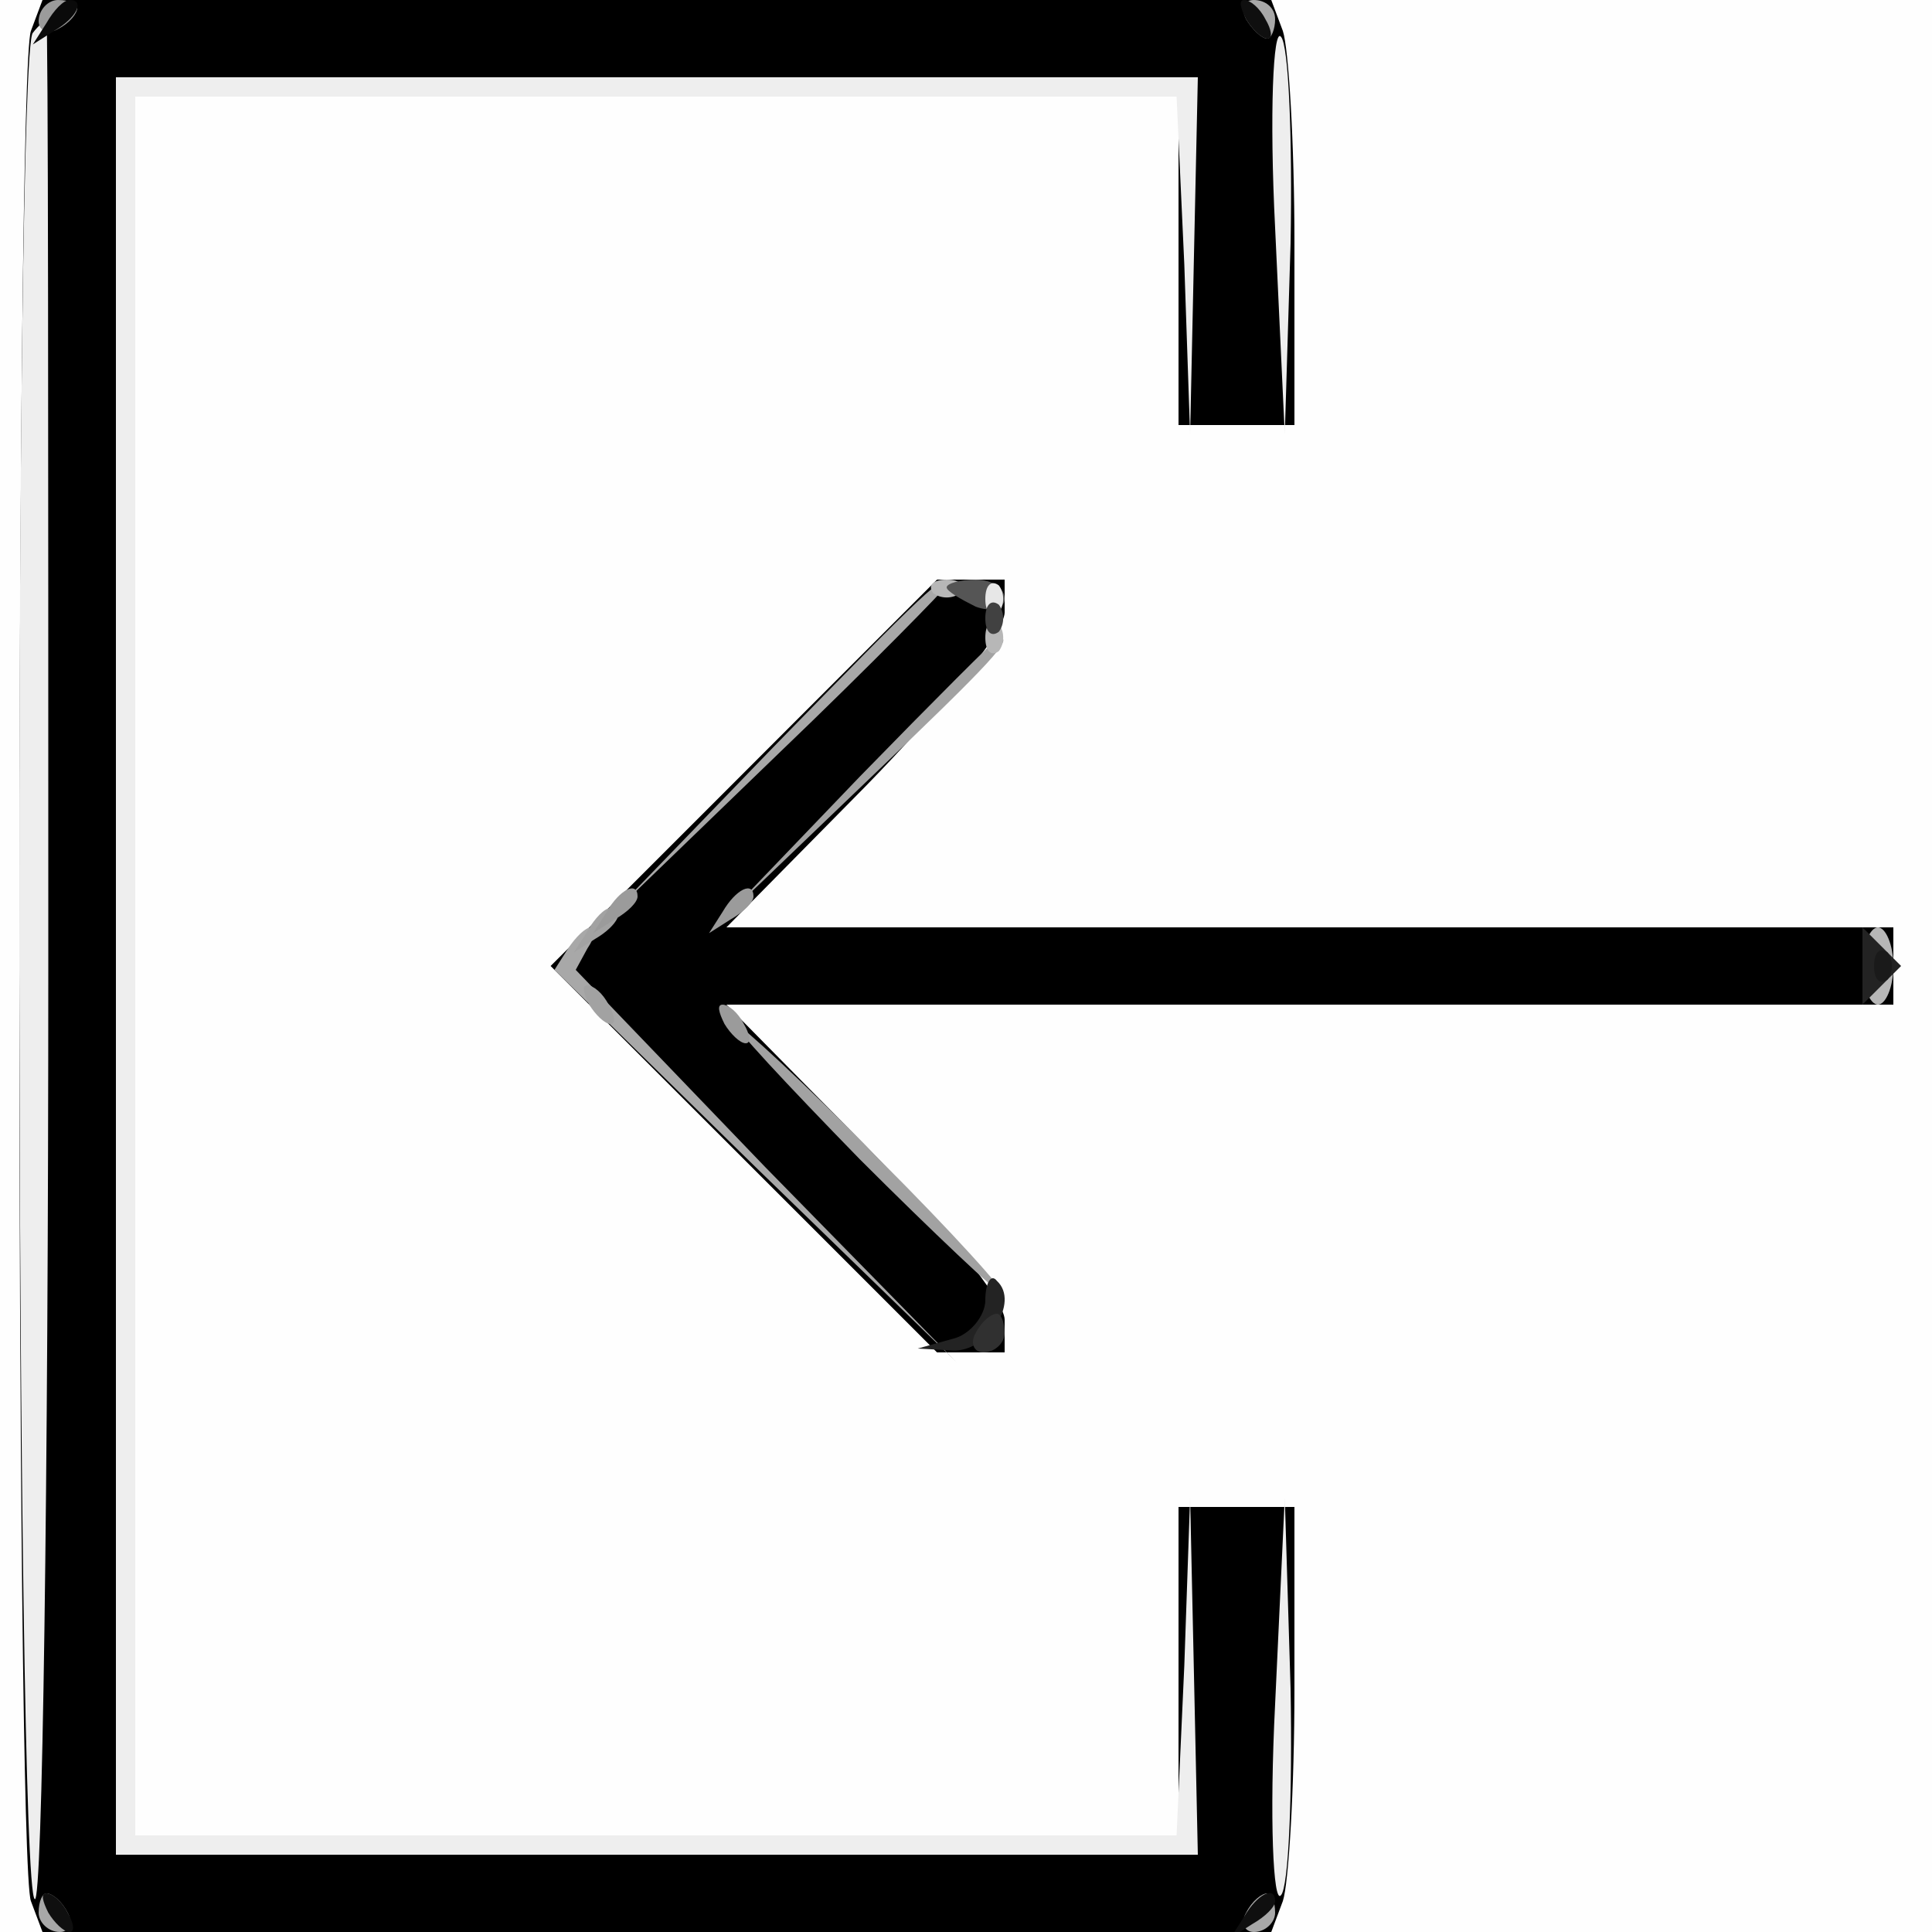 <svg width="100pt" height="100pt" viewBox="0 0 100 100" xmlns="http://www.w3.org/2000/svg">
  <rect x="0" y="0" width="100" height="100" fill="#808080" stroke="none"/>
  <g transform="translate(0,100) scale(0.1,-0.1)" fill="#fefefe" stroke="none">
    <path d="M0 500 l0 -500 13 0 12 0 0 500 0 500 -12 0 -13 0 0 -500z" />
    <path d="M658 895 l4 -105 -21 0 -21 0 0 85 0 85 -280 0 -280 0 0 -460 0 -460
280 0 280 0 0 85 0 85 21 0 21 0 -4 -105 -4 -105 173 0 173 0 0 500 0 500
-173 0 -173 0 4 -105z m-148 -213 c0 -4 -31 -39 -70 -77 -38 -38 -70 -75 -70
-82 l0 -13 300 0 300 0 0 -10 0 -10 -300 0 -300 0 0 -12 c0 -7 32 -45 72 -85
40 -40 69 -76 65 -80 -4 -4 -51 37 -105 90 l-97 97 95 95 c89 89 110 106 110
87z" />
  </g>
  <g transform="translate(0,100) scale(0.1,-0.1)" fill="#000000" stroke="none">
    <path d="M16 984 c-8 -20 -8 -948 0 -968 l6 -16 318 0 318 0 6 16 c3 9 6 58 6
110 l0 94 -30 0 -30 0 0 -85 0 -85 -270 0 -270 0 0 450 0 450 270 0 270 0 0
-85 0 -85 30 0 30 0 0 94 c0 52 -3 101 -6 110 l-6 16 -318 0 -318 0 -6 -16z" />
    <path d="M385 600 l-100 -100 100 -100 100 -100 17 0 18 0 0 17 c0 10 -33 50
-72 90 l-72 73 302 0 302 0 0 20 0 20 -302 0 -302 0 72 73 c39 40 72 80 72 90
l0 17 -18 0 -17 0 -100 -100z" />
  </g>
  <g transform="translate(0,100) scale(0.1,-0.1)" fill="#eeeeee" stroke="none">
    <path d="M17 983 c-10 -9 -9 -961 1 -966 4 -3 7 215 7 484 0 269 0 489 -1 489
0 0 -4 -3 -7 -7z" />
    <path d="M660 882 l5 -107 3 99 c1 55 -1 103 -5 107 -4 5 -6 -40 -3 -99z" />
    <path d="M60 500 l0 -460 280 0 280 0 -2 93 -2 92 -3 -87 -4 -88 -269 0 -270
0 0 450 0 450 270 0 269 0 4 -87 3 -88 2 93 2 92 -280 0 -280 0 0 -460z" />
    <path d="M660 118 c-3 -59 -1 -104 3 -99 4 4 6 52 5 107 l-3 99 -5 -107z" />
  </g>
  <g transform="translate(0,100) scale(0.1,-0.1)" fill="#a8a8a8" stroke="none">
    <path d="M645 990 c3 -5 8 -10 11 -10 2 0 4 5 4 10 0 6 -5 10 -11 10 -5 0 -7
-4 -4 -10z" />
    <path d="M400 613 l-85 -88 88 85 c48 46 87 86 87 87 0 8 -11 -3 -90 -84z" />
    <path d="M294 509 l-7 -11 104 -102 104 -101 -99 101 -98 102 6 11 c4 6 5 11
2 11 -3 0 -8 -5 -12 -11z" />
    <path d="M20 10 c0 -5 5 -10 11 -10 5 0 7 5 4 10 -3 6 -8 10 -11 10 -2 0 -4
-4 -4 -10z" />
    <path d="M645 10 c-3 -5 -1 -10 4 -10 6 0 11 5 11 10 0 6 -2 10 -4 10 -3 0 -8
-4 -11 -10z" />
  </g>
  <g transform="translate(0,100) scale(0.1,-0.1)" fill="#a2a2a2" stroke="none">
    <path d="M445 598 l-70 -73 73 70 c67 64 77 75 69 75 -1 0 -34 -33 -72 -72z" />
    <path d="M304 518 l-7 -11 11 7 c12 7 16 16 8 16 -3 0 -8 -5 -12 -12z" />
    <path d="M305 480 c3 -5 8 -10 11 -10 3 0 2 5 -1 10 -3 6 -8 10 -11 10 -3 0
-2 -4 1 -10z" />
    <path d="M445 400 c38 -38 72 -70 74 -70 3 0 -26 32 -64 70 -38 39 -72 70 -74
70 -3 0 26 -31 64 -70z" />
  </g>
  <g transform="translate(0,100) scale(0.1,-0.1)" fill="#9b9b9b" stroke="none">
    <path d="M20 989 c0 -5 5 -7 10 -4 6 3 10 8 10 11 0 2 -4 4 -10 4 -5 0 -10 -5
-10 -11z" />
    <path d="M314 528 l-7 -11 11 7 c7 4 12 9 12 12 0 8 -9 4 -16 -8z" />
    <path d="M374 528 l-7 -11 11 7 c7 4 12 9 12 12 0 8 -9 4 -16 -8z" />
    <path d="M375 470 c3 -5 8 -10 11 -10 3 0 2 5 -1 10 -3 6 -8 10 -11 10 -3 0
-2 -4 1 -10z" />
  </g>
  <g transform="translate(0,100) scale(0.1,-0.1)" fill="#0f0f0f" stroke="none">
    <path d="M645 990 c3 -5 8 -10 11 -10 3 0 2 5 -1 10 -3 6 -8 10 -11 10 -3 0
-2 -4 1 -10z" />
    <path d="M25 10 c3 -5 8 -10 11 -10 3 0 2 5 -1 10 -3 6 -8 10 -11 10 -3 0 -2
-4 1 -10z" />
    <path d="M644 8 l-7 -11 11 7 c7 4 12 9 12 12 0 8 -9 4 -16 -8z" />
  </g>
  <g transform="translate(0,100) scale(0.1,-0.1)" fill="#dfdfdf" stroke="none" />
  <g transform="translate(0,100) scale(0.1,-0.1)" fill="#b7b7b7" stroke="none">
    <path d="M483 693 c4 -3 10 -3 14 0 3 4 0 7 -7 7 -7 0 -10 -3 -7 -7z" />
    <path d="M510 670 c0 -7 3 -10 7 -7 3 4 3 10 0 14 -4 3 -7 0 -7 -7z" />
    <path d="M964 500 c0 -11 4 -20 8 -20 4 0 8 9 8 20 0 11 -4 20 -8 20 -4 0 -8
-9 -8 -20z" />
  </g>
  <g transform="translate(0,100) scale(0.1,-0.1)" fill="#232323" stroke="none">
    <path d="M964 500 l0 -20 10 10 10 10 -10 10 -10 10 0 -20z" />
    <path d="M510 327 c0 -8 -8 -18 -17 -20 l-18 -5 18 -1 c18 -1 35 25 23 36 -3
4 -6 -1 -6 -10z" />
  </g>
  <g transform="translate(0,100) scale(0.1,-0.1)" fill="#303030" stroke="none">
    <path d="M505 310 c-3 -5 -1 -10 4 -10 6 0 11 5 11 10 0 6 -2 10 -4 10 -3 0
-8 -4 -11 -10z" />
  </g>
  <g transform="translate(0,100) scale(0.1,-0.1)" fill="#b3b3b3" stroke="none" />
  <g transform="translate(0,100) scale(0.1,-0.1)" fill="#1a1a1a" stroke="none">
    <path d="M970 500 c0 -7 3 -10 7 -7 3 4 3 10 0 14 -4 3 -7 0 -7 -7z" />
  </g>
  <g transform="translate(0,100) scale(0.1,-0.1)" fill="#0a0a0a" stroke="none">
    <path d="M24 988 l-7 -11 11 7 c12 7 16 16 8 16 -3 0 -8 -5 -12 -12z" />
  </g>
  <g transform="translate(0,100) scale(0.1,-0.1)" fill="#555555" stroke="none">
    <path d="M490 696 c0 -2 7 -6 15 -10 8 -3 15 -1 15 4 0 6 -7 10 -15 10 -8 0
-15 -2 -15 -4z" />
  </g>
  <g transform="translate(0,100) scale(0.1,-0.1)" fill="#cacaca" stroke="none" />
  <g transform="translate(0,100) scale(0.1,-0.1)" fill="#3e3e3e" stroke="none" />
  <g transform="translate(0,100) scale(0.1,-0.1)" fill="#e7e7e7" stroke="none">
    <path d="M510 690 c0 -7 3 -10 7 -7 3 4 3 10 0 14 -4 3 -7 0 -7 -7z" />
  </g>
  <g transform="translate(0,100) scale(0.1,-0.1)" fill="#414141" stroke="none">
    <path d="M510 680 c0 -7 3 -10 7 -7 3 4 3 10 0 14 -4 3 -7 0 -7 -7z" />
  </g>
  <g transform="translate(0,100) scale(0.1,-0.1)" fill="#585858" stroke="none" />
  <g transform="translate(0,100) scale(0.1,-0.1)" fill="#000000" stroke="none" />
  <g transform="translate(0,100) scale(0.1,-0.1)" fill="#000000" stroke="none" />
  <g transform="translate(0,100) scale(0.1,-0.1)" fill="#000000" stroke="none" />
  <g transform="translate(0,100) scale(0.1,-0.1)" fill="#000000" stroke="none" />
  <g transform="translate(0,100) scale(0.1,-0.1)" fill="#000000" stroke="none" />
</svg>